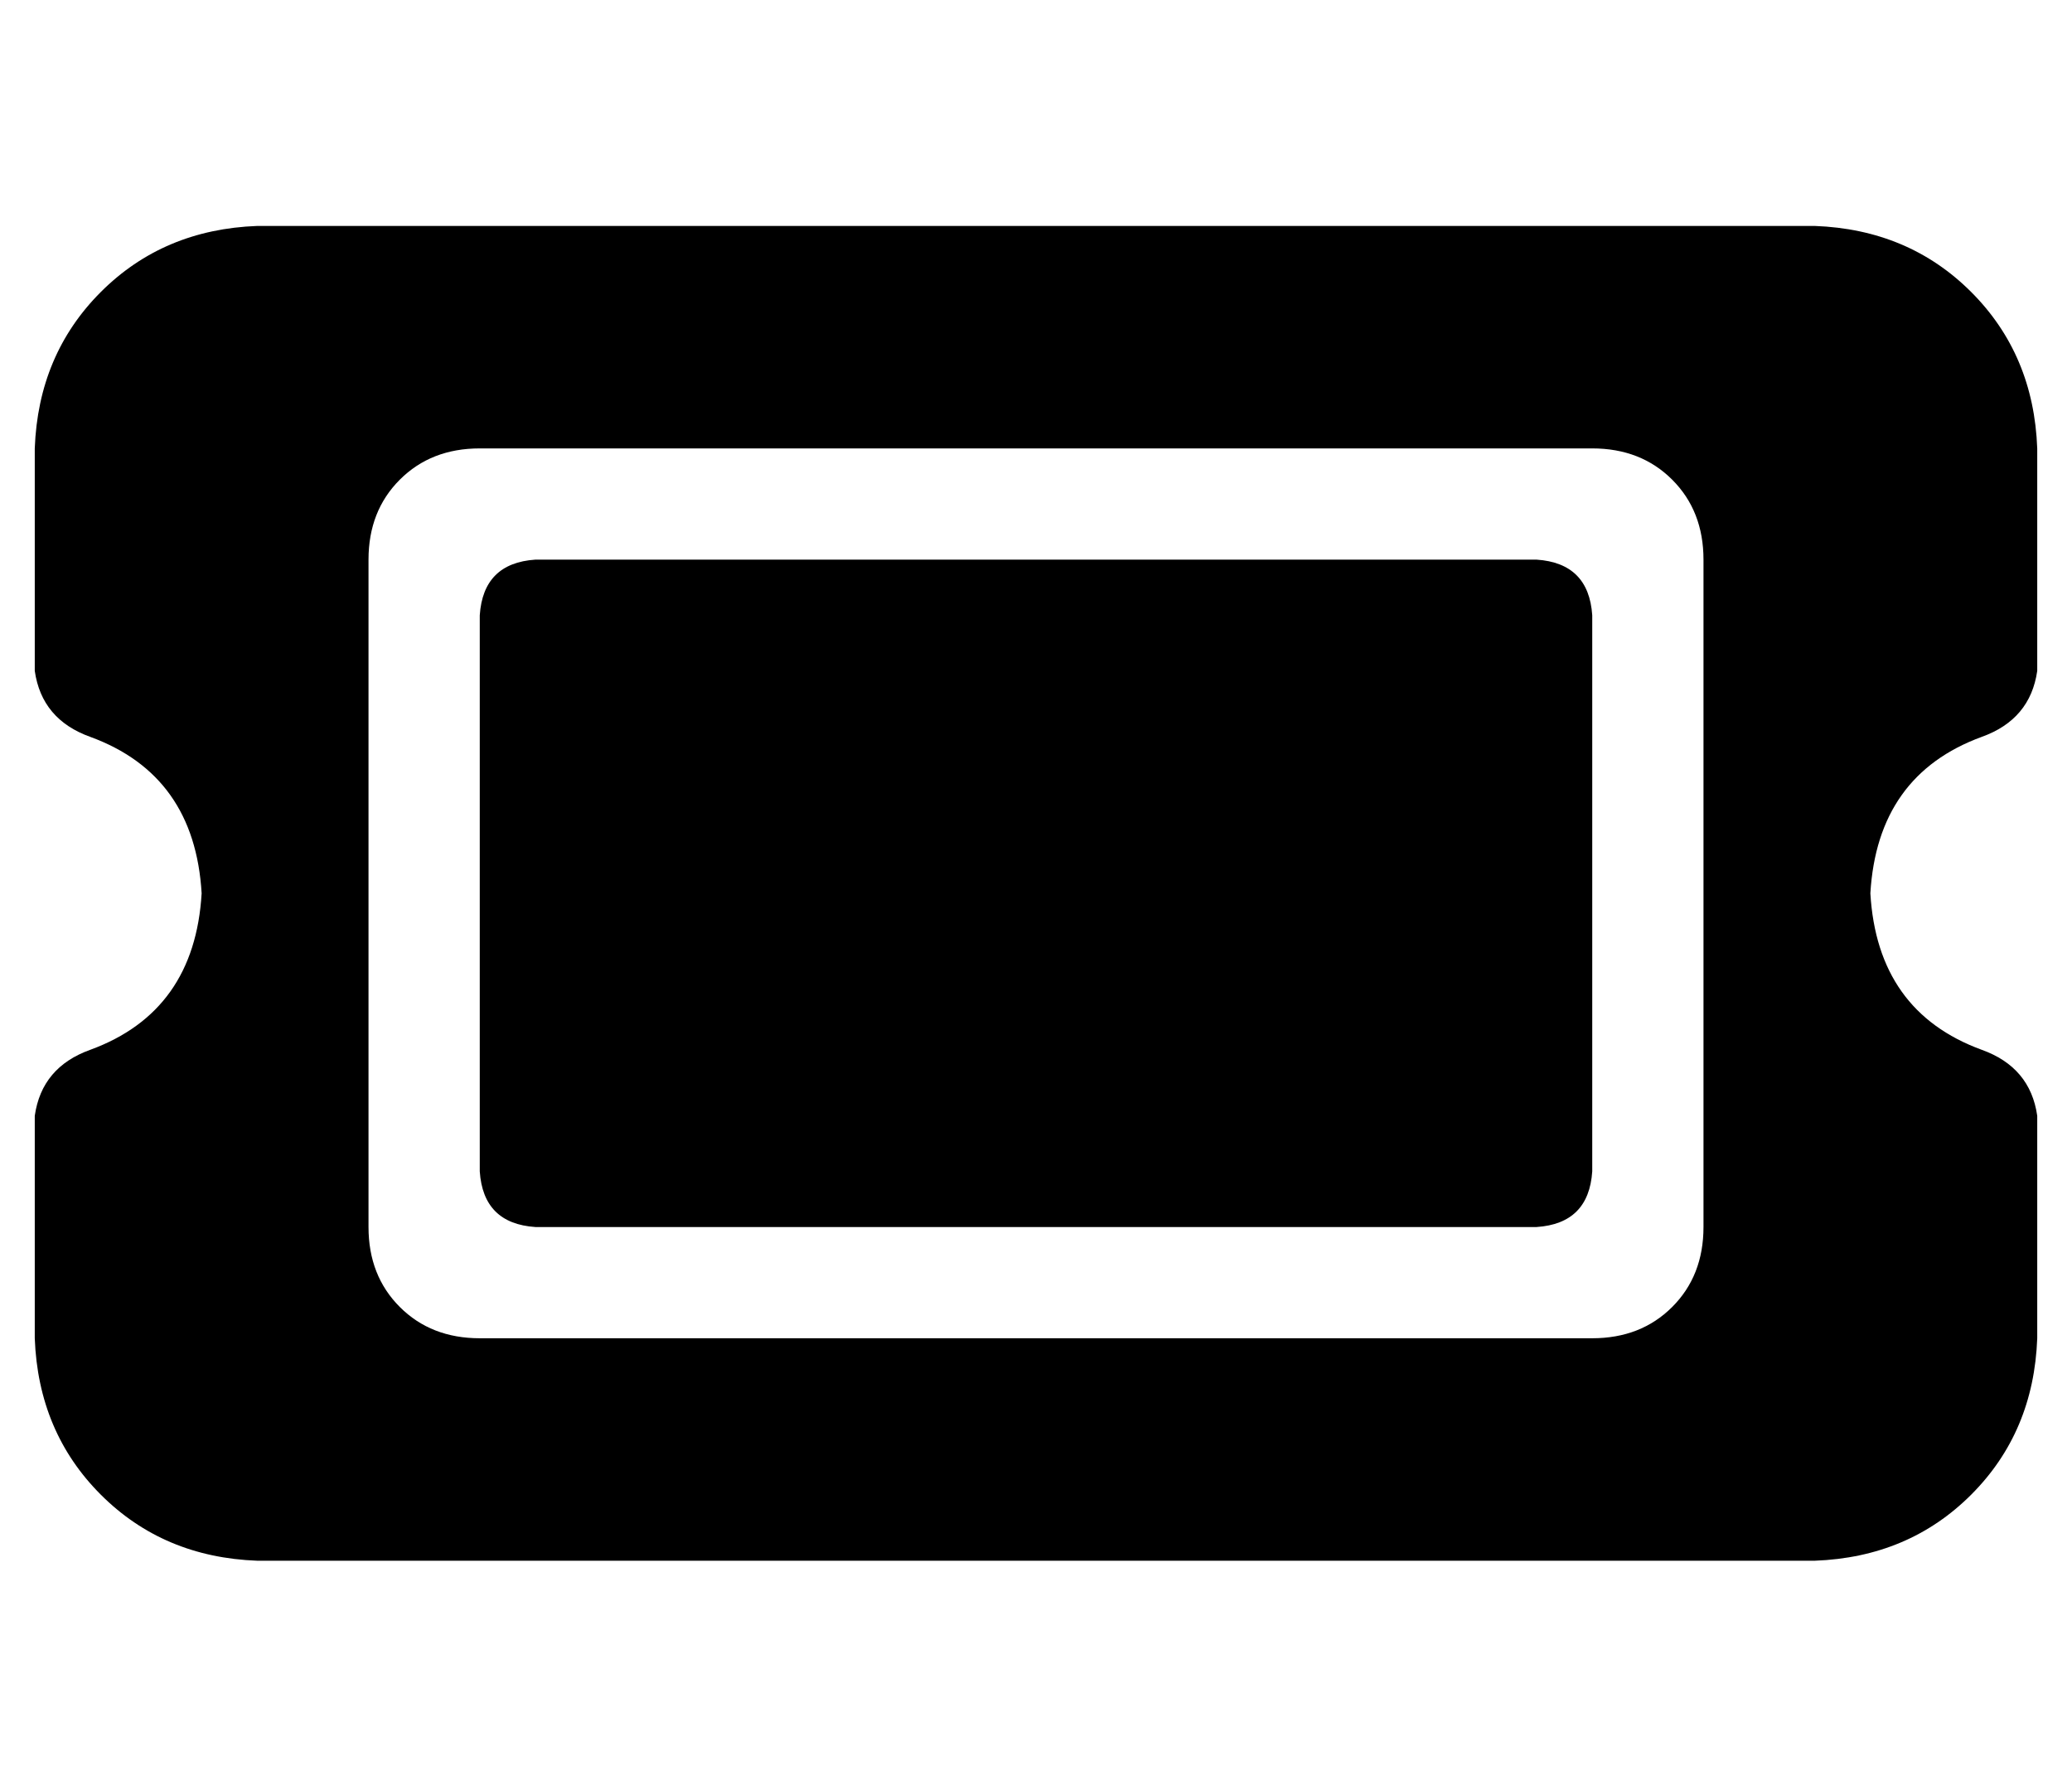 <?xml version="1.0" standalone="no"?>
<!DOCTYPE svg PUBLIC "-//W3C//DTD SVG 1.1//EN" "http://www.w3.org/Graphics/SVG/1.1/DTD/svg11.dtd" >
<svg xmlns="http://www.w3.org/2000/svg" xmlns:xlink="http://www.w3.org/1999/xlink" version="1.1" viewBox="-10 -40 596 512">
   <path fill="currentColor"
d="M64 25q-27 1 -45 19v0v0q-18 18 -19 45v64v0q2 14 16 19q30 11 32 45q-2 34 -32 45q-14 5 -16 19v64v0q1 27 19 45t45 19h448v0q27 -1 45 -19t19 -45v-64v0q-2 -14 -16 -19q-30 -11 -32 -45q2 -34 32 -45q14 -5 16 -19v-64v0q-1 -27 -19 -45t-45 -19h-448v0zM128 137v160
v-160v160q1 15 16 16h288v0q15 -1 16 -16v-160v0q-1 -15 -16 -16h-288v0q-15 1 -16 16v0zM96 121q0 -14 9 -23v0v0q9 -9 23 -9h320v0q14 0 23 9t9 23v192v0q0 14 -9 23t-23 9h-320v0q-14 0 -23 -9t-9 -23v-192v0z" />
</svg>
